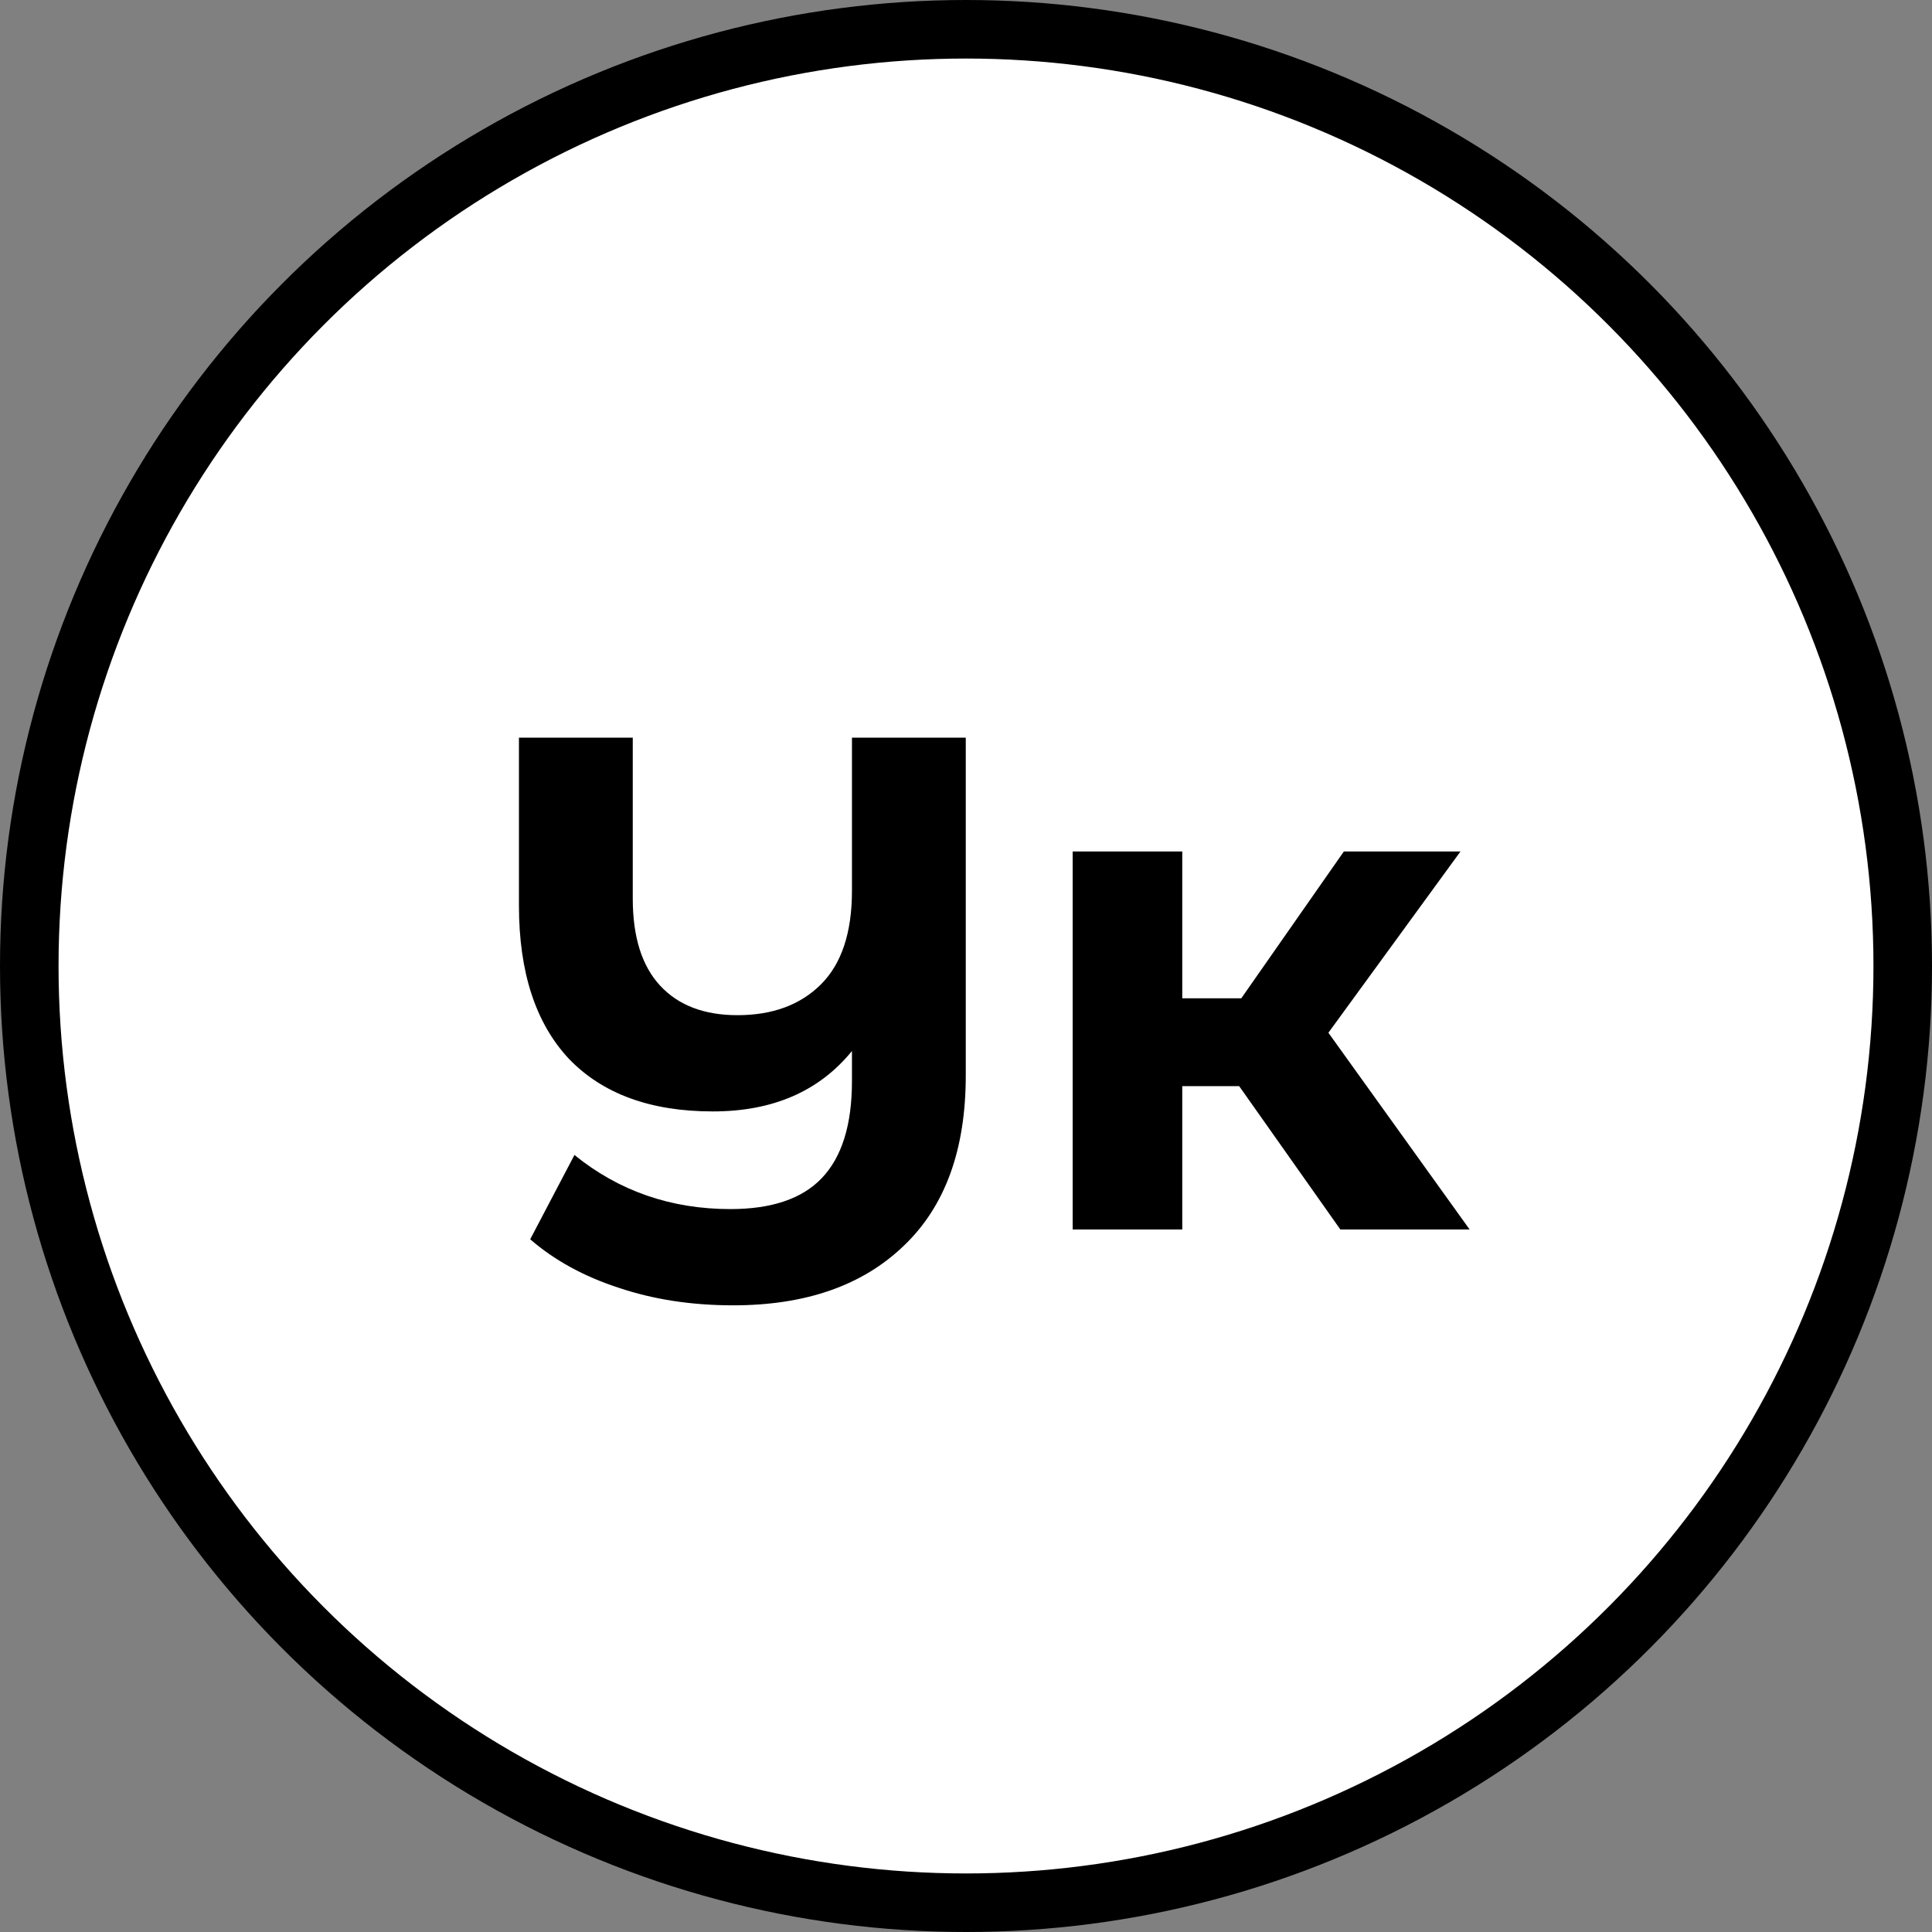 <svg width="33" height="33" viewBox="0 0 33 33" fill="none" xmlns="http://www.w3.org/2000/svg">
<rect x="0" y="0" width="33" height="33" fill="#808080" stroke="none"/>
<circle opacity="1" cx="16.5" cy="16.5" r="16" fill="#fff" stroke="black"/>
<path d="M16.496 12.6V18.372C16.496 19.636 16.144 20.604 15.44 21.276C14.736 21.956 13.764 22.296 12.524 22.296C11.812 22.296 11.16 22.196 10.568 21.996C9.976 21.804 9.472 21.528 9.056 21.168L9.812 19.728C10.572 20.344 11.46 20.652 12.476 20.652C13.18 20.652 13.7 20.476 14.036 20.124C14.38 19.764 14.552 19.212 14.552 18.468V17.952C13.992 18.64 13.2 18.984 12.176 18.984C11.112 18.984 10.292 18.684 9.716 18.084C9.148 17.476 8.864 16.604 8.864 15.468V12.6H10.808V15.348C10.808 16.004 10.964 16.5 11.276 16.836C11.588 17.172 12.028 17.34 12.596 17.34C13.196 17.34 13.672 17.164 14.024 16.812C14.376 16.46 14.552 15.928 14.552 15.216V12.6H16.496ZM21.166 18.552H20.194V21H18.322V14.544H20.194V17.052H21.202L22.954 14.544H24.946L22.69 17.64L25.102 21H22.894L21.166 18.552Z" fill="#fff"/>
<path d="M16.496 12.6V18.372C16.496 19.636 16.144 20.604 15.44 21.276C14.736 21.956 13.764 22.296 12.524 22.296C11.812 22.296 11.16 22.196 10.568 21.996C9.976 21.804 9.472 21.528 9.056 21.168L9.812 19.728C10.572 20.344 11.46 20.652 12.476 20.652C13.18 20.652 13.7 20.476 14.036 20.124C14.38 19.764 14.552 19.212 14.552 18.468V17.952C13.992 18.64 13.2 18.984 12.176 18.984C11.112 18.984 10.292 18.684 9.716 18.084C9.148 17.476 8.864 16.604 8.864 15.468V12.6H10.808V15.348C10.808 16.004 10.964 16.5 11.276 16.836C11.588 17.172 12.028 17.34 12.596 17.34C13.196 17.34 13.672 17.164 14.024 16.812C14.376 16.46 14.552 15.928 14.552 15.216V12.6H16.496ZM21.166 18.552H20.194V21H18.322V14.544H20.194V17.052H21.202L22.954 14.544H24.946L22.69 17.64L25.102 21H22.894L21.166 18.552Z" fill="#000"/>
</svg>
